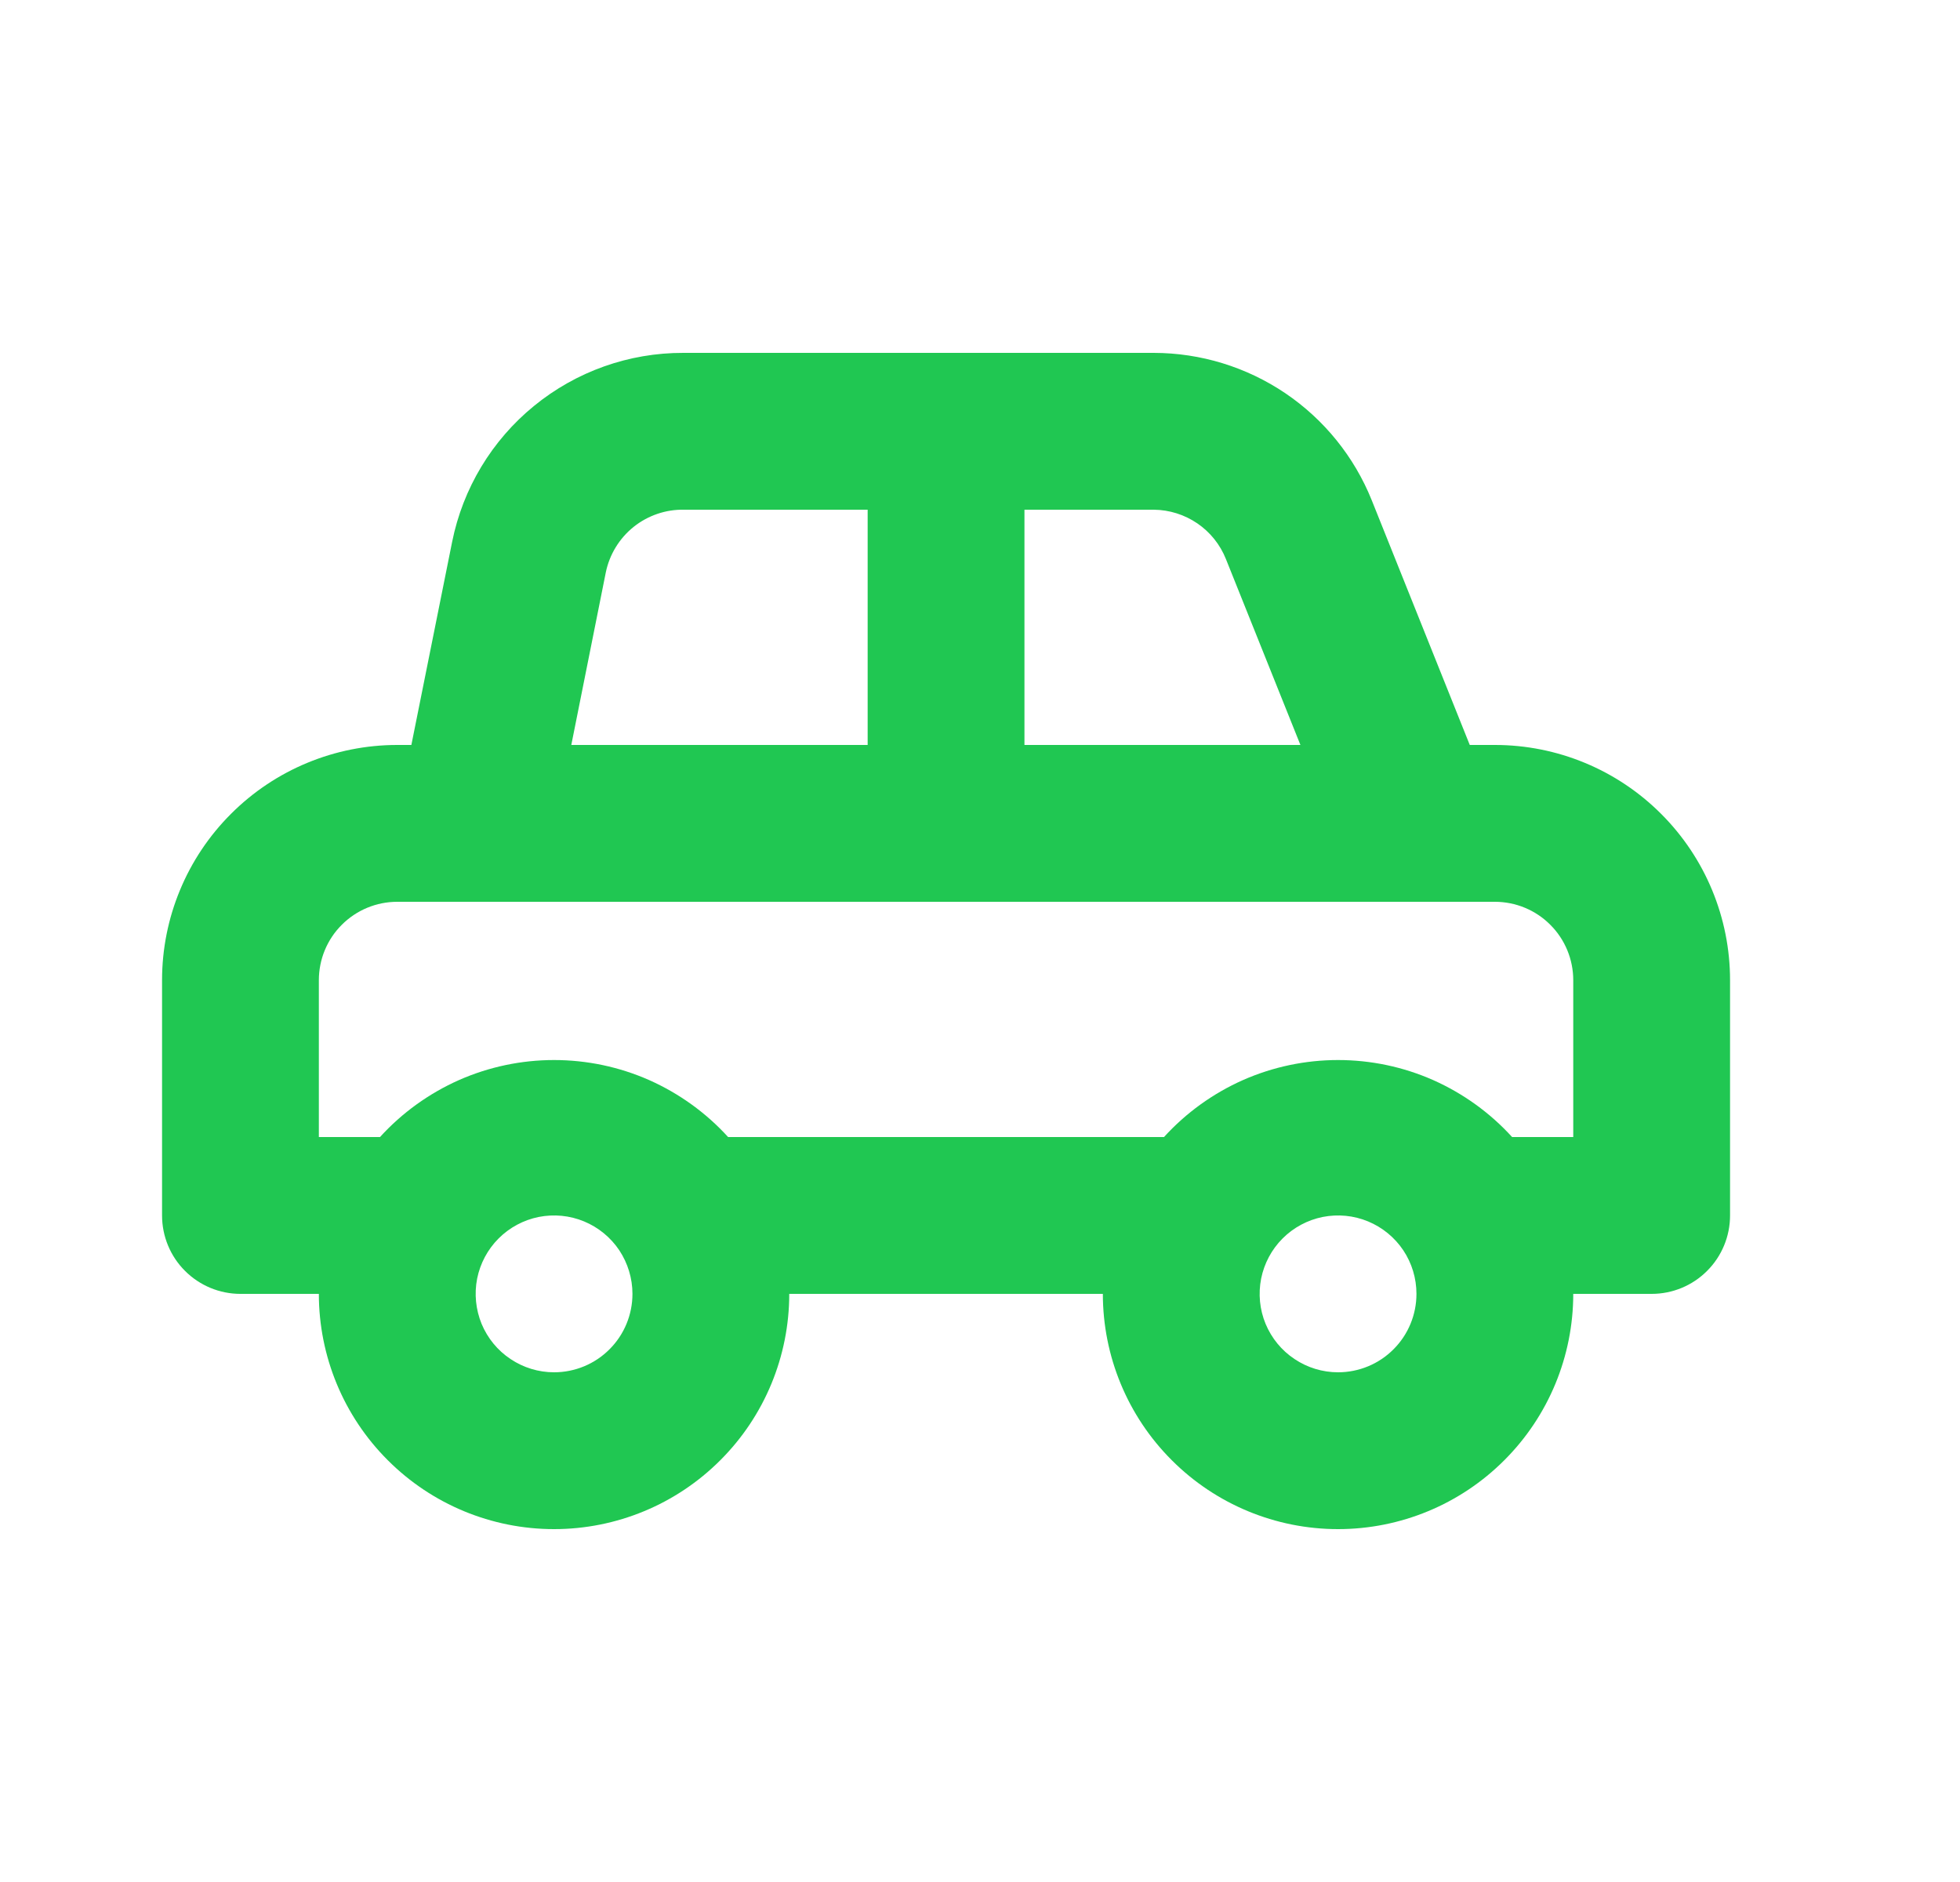 <svg width="25" height="24" viewBox="0 0 25 24" fill="none" xmlns="http://www.w3.org/2000/svg">
<path d="M19.067 9.5H18.747L17.497 6.38C17.274 5.825 16.89 5.35 16.395 5.015C15.899 4.68 15.315 4.501 14.717 4.5H8.717C8.022 4.498 7.349 4.737 6.811 5.177C6.273 5.616 5.904 6.229 5.767 6.91L5.247 9.5H5.067C4.271 9.5 3.508 9.816 2.946 10.379C2.383 10.941 2.067 11.704 2.067 12.5V15.5C2.067 15.765 2.172 16.02 2.36 16.207C2.548 16.395 2.802 16.5 3.067 16.5H4.067C4.067 17.296 4.383 18.059 4.946 18.621C5.508 19.184 6.271 19.5 7.067 19.5C7.863 19.5 8.626 19.184 9.188 18.621C9.751 18.059 10.067 17.296 10.067 16.5H14.067C14.067 17.296 14.383 18.059 14.946 18.621C15.508 19.184 16.271 19.5 17.067 19.5C17.863 19.5 18.626 19.184 19.188 18.621C19.751 18.059 20.067 17.296 20.067 16.5H21.067C21.332 16.5 21.587 16.395 21.774 16.207C21.962 16.02 22.067 15.765 22.067 15.5V12.5C22.067 11.704 21.751 10.941 21.188 10.379C20.626 9.816 19.863 9.5 19.067 9.5ZM13.067 6.5H14.717C14.916 6.502 15.109 6.563 15.273 6.675C15.437 6.787 15.564 6.946 15.637 7.13L16.587 9.5H13.067V6.5ZM7.727 7.3C7.774 7.071 7.9 6.865 8.082 6.719C8.265 6.573 8.493 6.495 8.727 6.5H11.067V9.5H7.287L7.727 7.3ZM7.067 17.5C6.869 17.5 6.676 17.441 6.512 17.331C6.347 17.222 6.219 17.065 6.143 16.883C6.068 16.7 6.048 16.499 6.086 16.305C6.125 16.111 6.22 15.933 6.36 15.793C6.5 15.653 6.678 15.558 6.872 15.519C7.066 15.481 7.267 15.5 7.45 15.576C7.633 15.652 7.789 15.78 7.899 15.944C8.008 16.109 8.067 16.302 8.067 16.5C8.067 16.765 7.962 17.02 7.774 17.207C7.587 17.395 7.332 17.5 7.067 17.5ZM17.067 17.5C16.869 17.5 16.676 17.441 16.512 17.331C16.347 17.222 16.219 17.065 16.143 16.883C16.067 16.7 16.048 16.499 16.086 16.305C16.125 16.111 16.22 15.933 16.36 15.793C16.5 15.653 16.678 15.558 16.872 15.519C17.066 15.481 17.267 15.5 17.45 15.576C17.633 15.652 17.789 15.78 17.899 15.944C18.009 16.109 18.067 16.302 18.067 16.5C18.067 16.765 17.962 17.02 17.774 17.207C17.587 17.395 17.332 17.5 17.067 17.5ZM20.067 14.5H19.287C19.006 14.191 18.663 13.944 18.281 13.774C17.899 13.605 17.485 13.518 17.067 13.518C16.649 13.518 16.236 13.605 15.853 13.774C15.471 13.944 15.128 14.191 14.847 14.5H9.287C9.006 14.191 8.663 13.944 8.281 13.774C7.899 13.605 7.485 13.518 7.067 13.518C6.649 13.518 6.236 13.605 5.853 13.774C5.471 13.944 5.128 14.191 4.847 14.5H4.067V12.5C4.067 12.235 4.172 11.98 4.36 11.793C4.548 11.605 4.802 11.5 5.067 11.5H19.067C19.332 11.5 19.587 11.605 19.774 11.793C19.962 11.98 20.067 12.235 20.067 12.5V14.5Z" fill="#20C752"/>
</svg>
